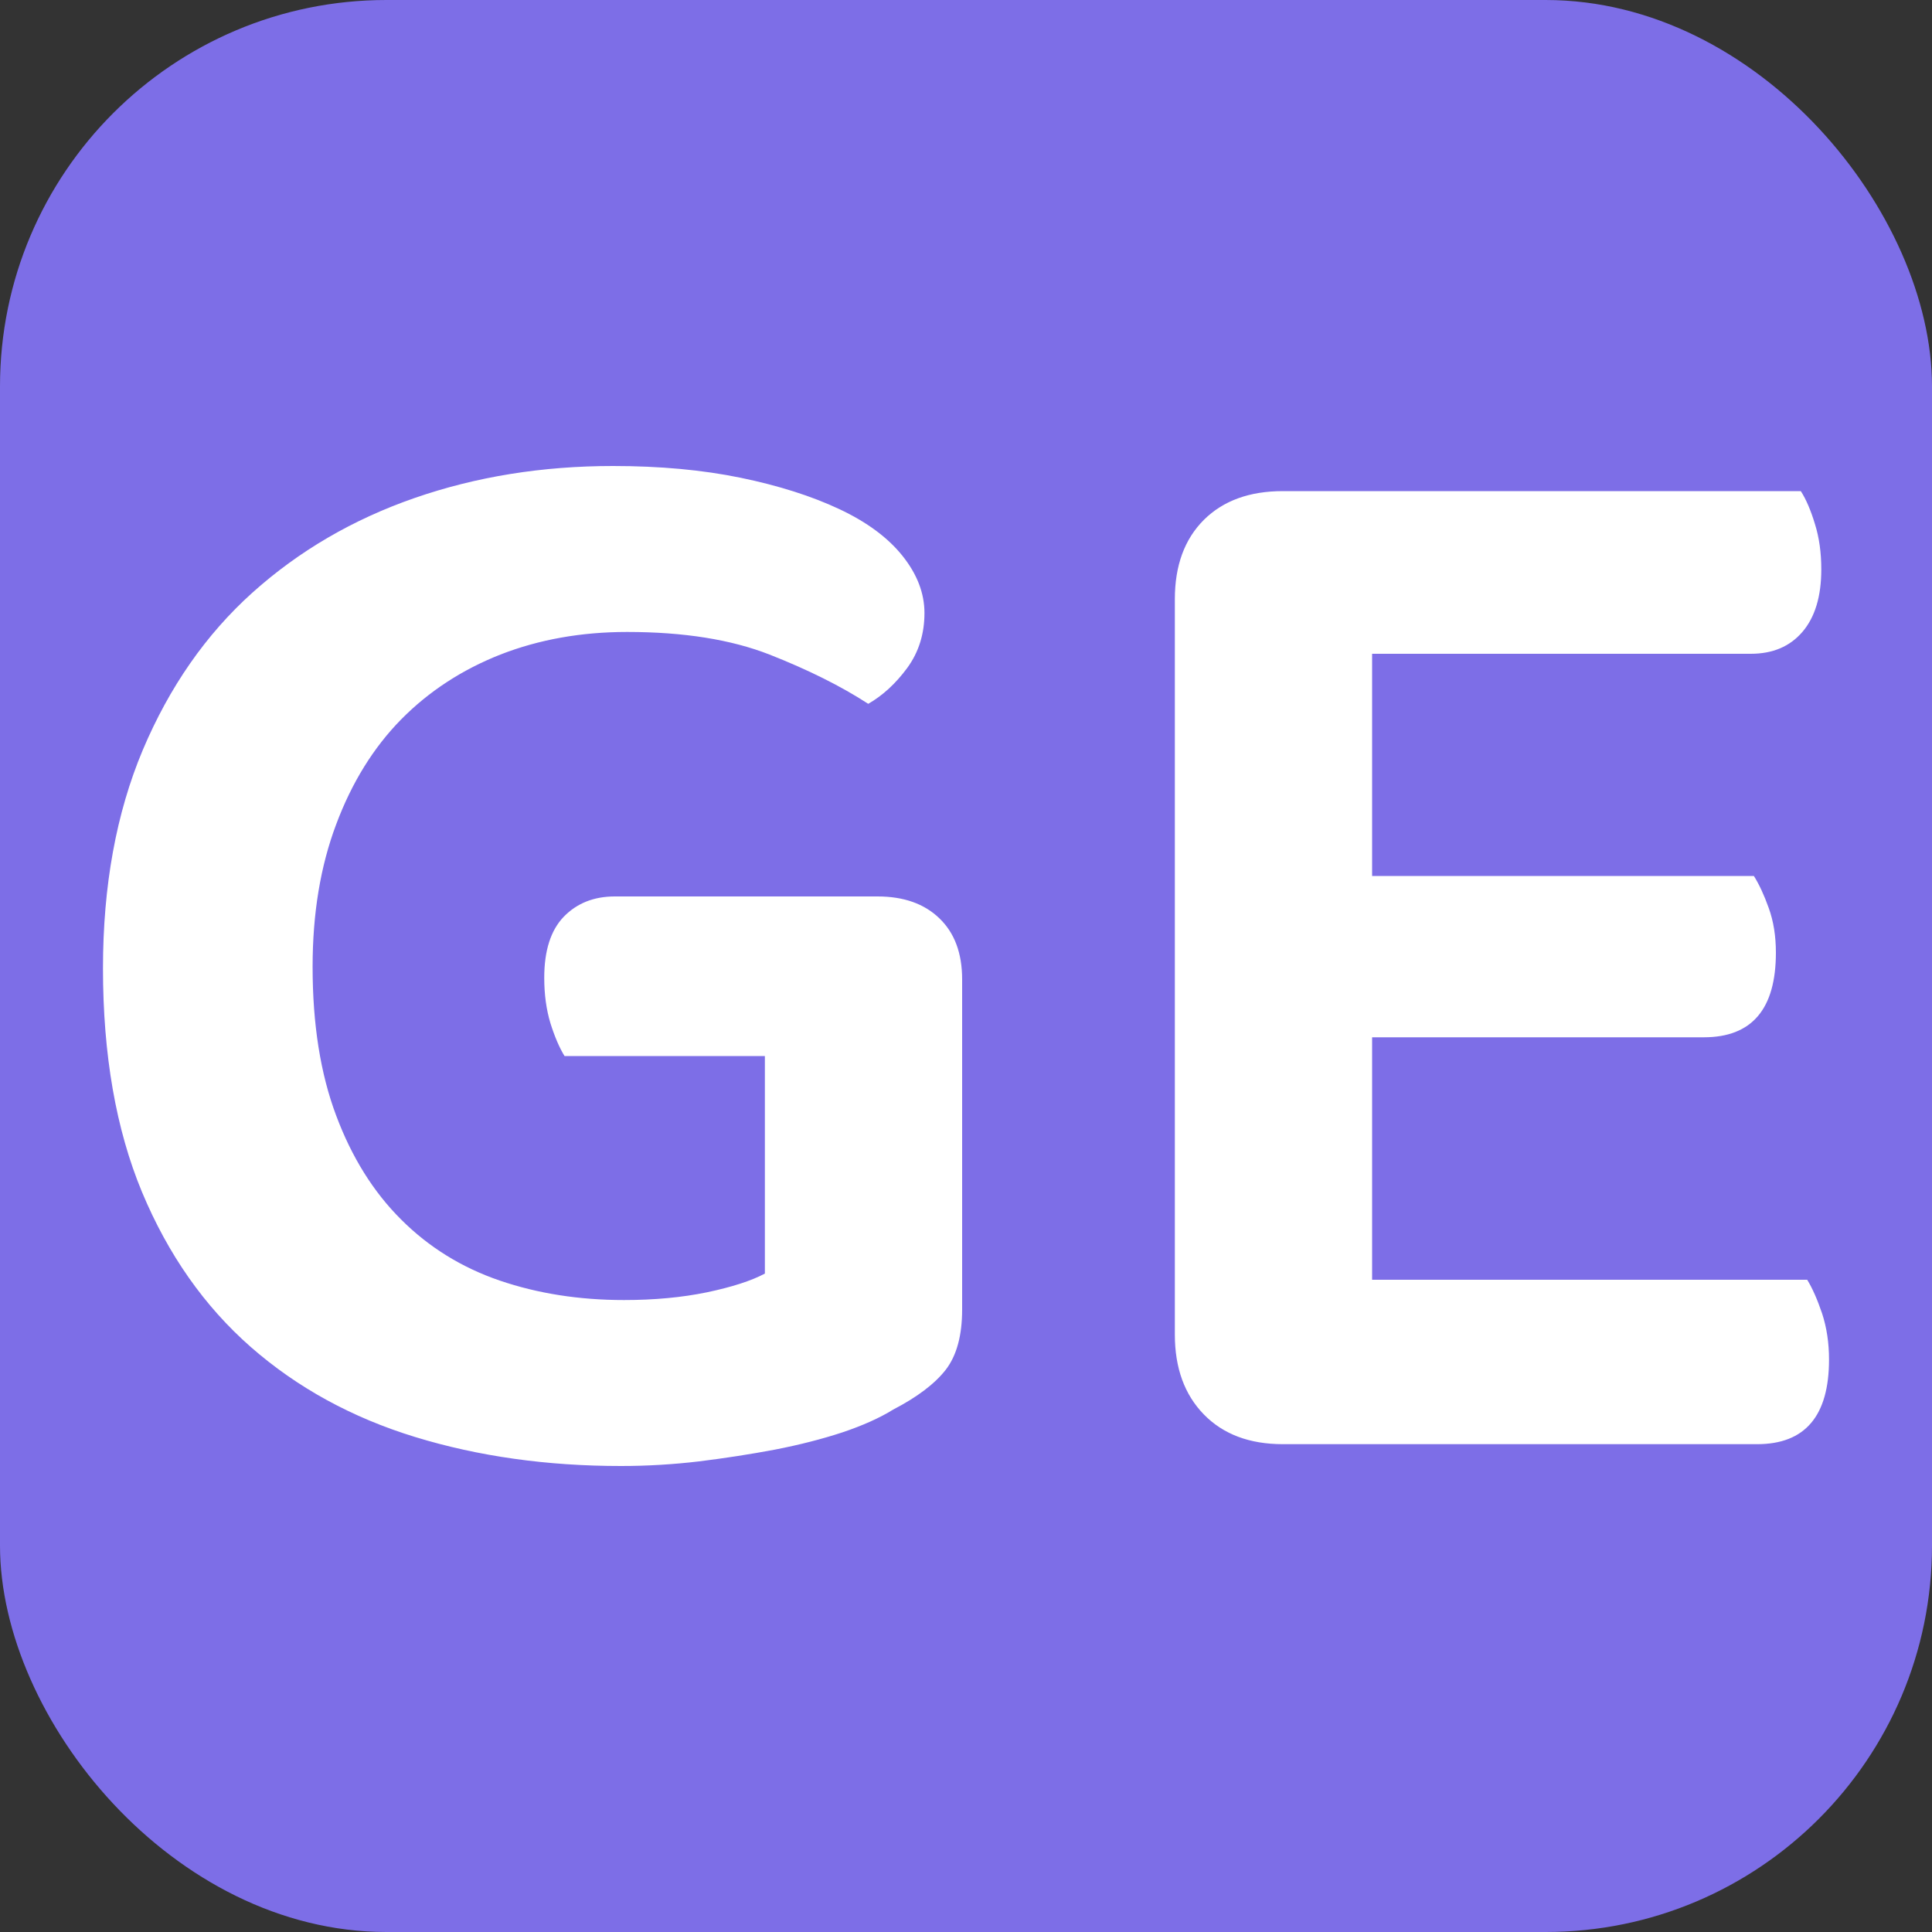 <svg xmlns="http://www.w3.org/2000/svg" width="256" height="256" viewBox="0 0 100 100"><rect x="0" y="0" width="100" height="100" fill="#333333" stroke="none"/><rect width="100" height="100" rx="20" fill="#7d6ee7"></rect><path d="M49.80 50.69L49.80 67.78Q49.80 69.80 48.95 70.90Q48.10 71.99 46.23 72.96L46.23 72.96Q45.18 73.61 43.60 74.14Q42.02 74.66 40.12 75.03Q38.21 75.39 36.19 75.64Q34.16 75.88 32.14 75.88L32.14 75.88Q26.39 75.88 21.49 74.38Q16.59 72.88 12.98 69.72Q9.38 66.56 7.35 61.70Q5.33 56.84 5.33 50.12L5.33 50.12Q5.33 43.72 7.39 38.82Q9.46 33.92 13.06 30.68Q16.67 27.44 21.45 25.78Q26.23 24.12 31.73 24.12L31.73 24.12Q35.38 24.12 38.34 24.73Q41.29 25.34 43.44 26.35Q45.59 27.36 46.72 28.78Q47.85 30.20 47.85 31.73L47.85 31.73Q47.85 33.35 46.96 34.57Q46.07 35.78 44.94 36.43L44.94 36.43Q42.83 35.06 39.83 33.88Q36.84 32.71 32.46 32.71L32.46 32.71Q28.90 32.71 25.90 33.88Q22.91 35.06 20.76 37.24Q18.61 39.43 17.40 42.67Q16.18 45.91 16.18 50.04L16.18 50.04Q16.18 54.50 17.40 57.74Q18.61 60.98 20.76 63.12Q22.91 65.27 25.86 66.28Q28.82 67.29 32.30 67.29L32.30 67.29Q34.65 67.29 36.59 66.89Q38.54 66.48 39.59 65.92L39.59 65.92L39.59 54.66L29.22 54.66Q28.82 54.01 28.49 52.96Q28.17 51.90 28.17 50.61L28.17 50.61Q28.17 48.50 29.18 47.45Q30.20 46.40 31.82 46.40L31.82 46.40L45.42 46.40Q47.45 46.40 48.62 47.53Q49.80 48.66 49.80 50.69L49.80 50.69ZM66.40 74.75L66.40 74.75Q63.81 74.75 62.31 73.21Q60.81 71.67 60.81 69.08L60.81 69.08L60.81 31.01Q60.81 28.41 62.31 26.91Q63.81 25.42 66.40 25.42L66.40 25.42L93.21 25.42Q93.62 26.06 93.94 27.12Q94.27 28.17 94.27 29.47L94.27 29.47Q94.27 31.57 93.29 32.71Q92.32 33.84 90.62 33.84L90.62 33.84L71.02 33.84L71.02 45.34L90.78 45.34Q91.19 45.99 91.55 47.00Q91.92 48.02 91.92 49.31L91.92 49.31Q91.92 53.69 88.19 53.69L88.19 53.69L71.02 53.69L71.02 66.24L93.54 66.24Q93.94 66.89 94.31 67.98Q94.67 69.08 94.67 70.37L94.67 70.37Q94.67 74.75 90.95 74.75L90.95 74.75L66.40 74.75Z" fill="#fff"></path></svg>